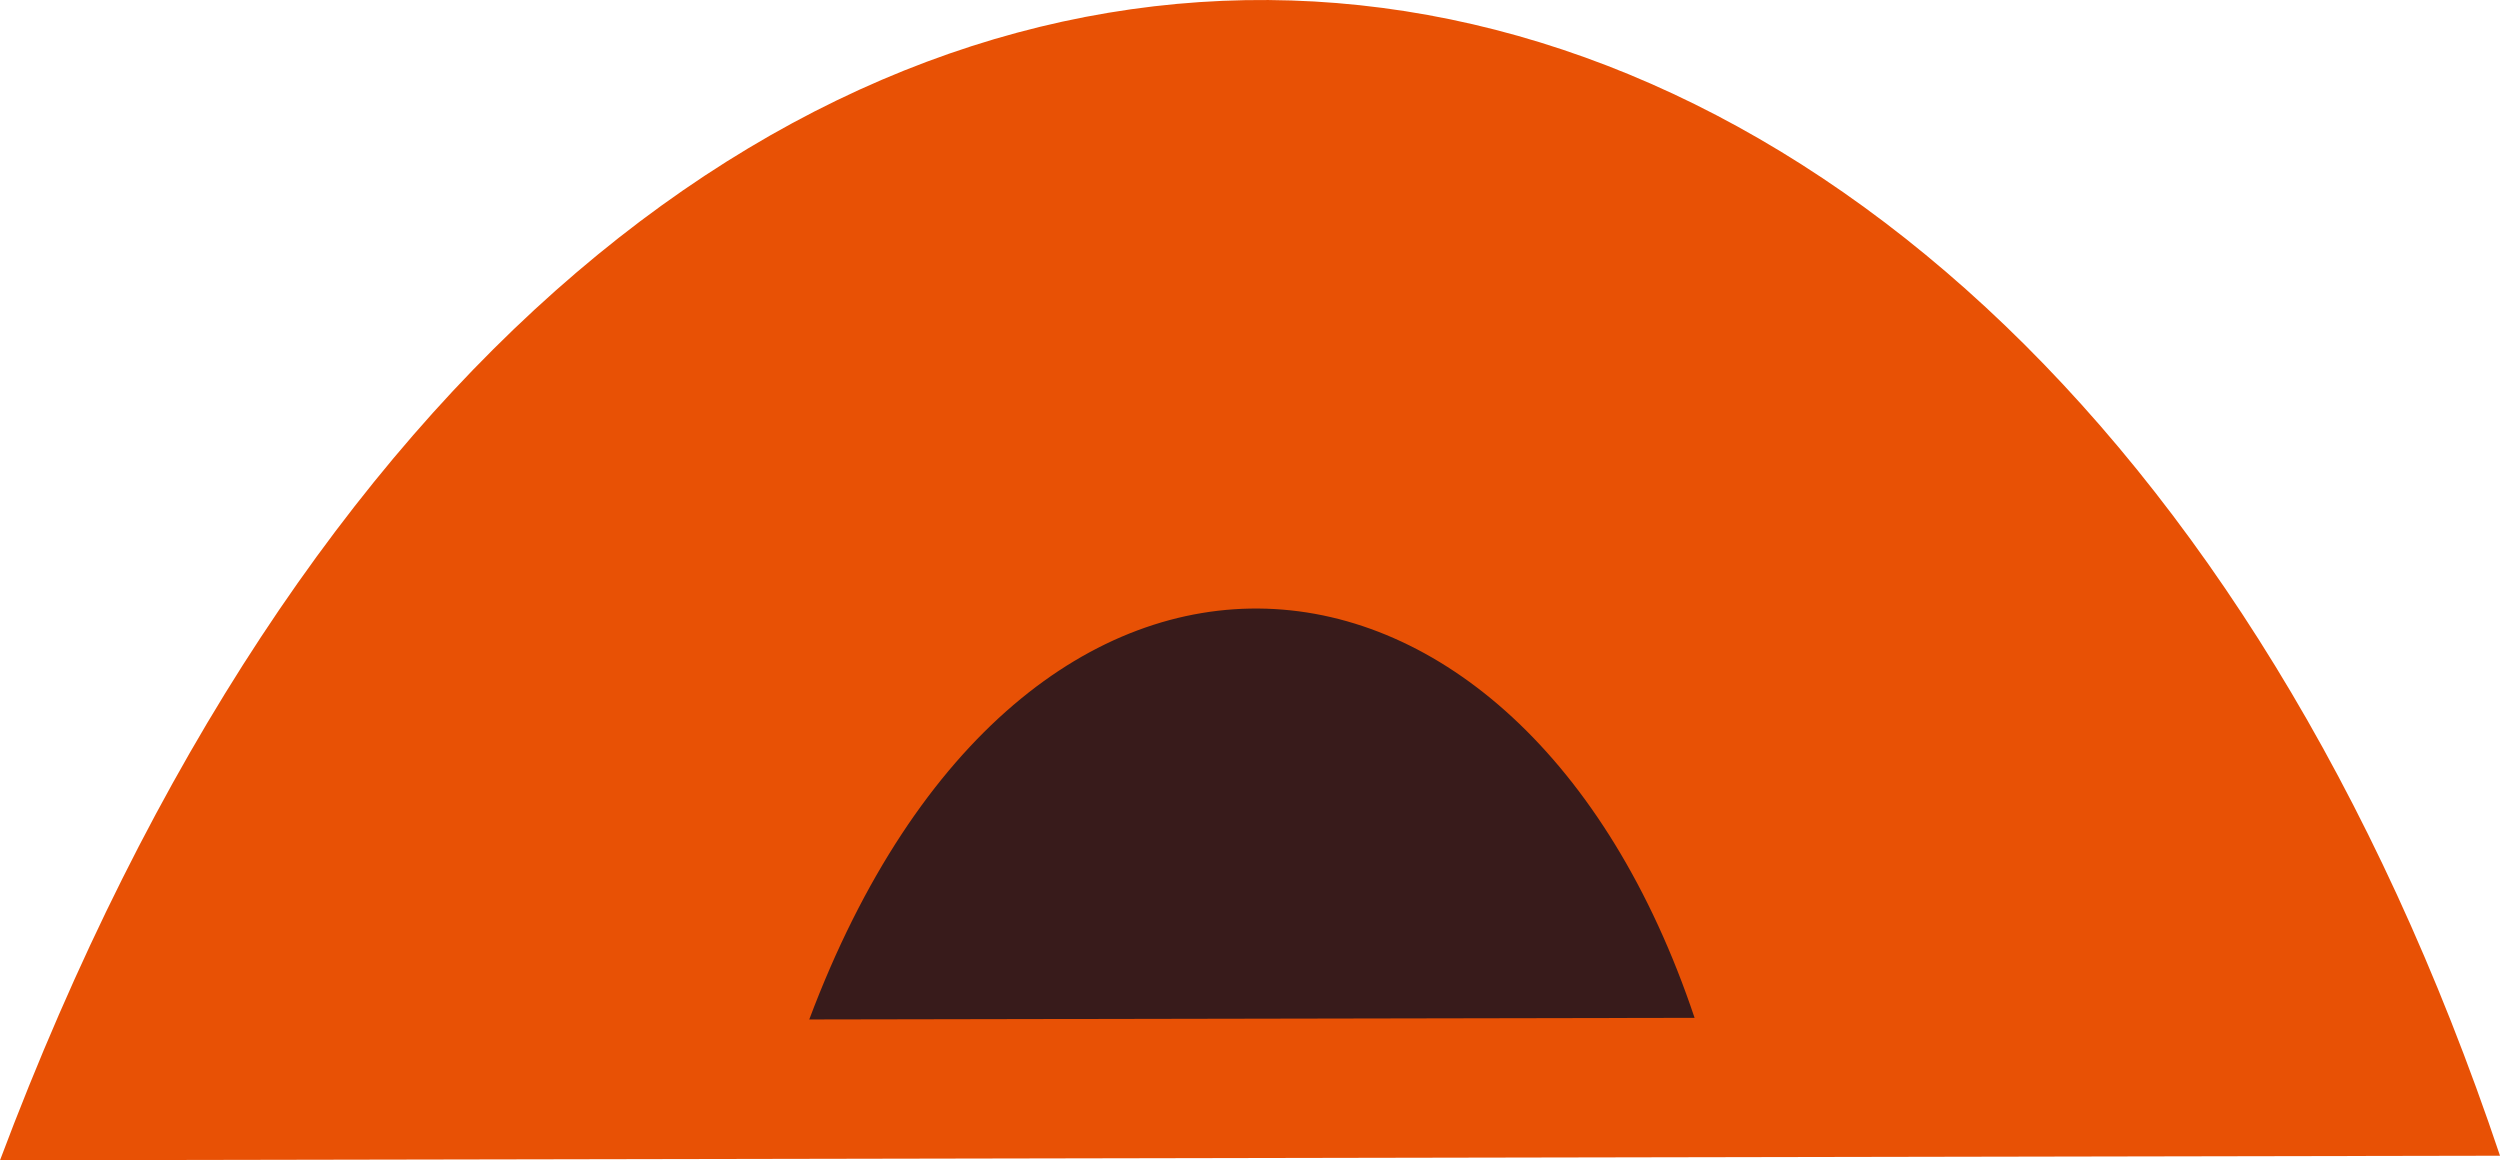 <svg version="1.1" id="图层_1" x="0px" y="0px" width="24.714px" height="11.47px" viewBox="0 0 24.714 11.47" enable-background="new 0 0 24.714 11.47" xml:space="preserve" xmlns="http://www.w3.org/2000/svg" xmlns:xlink="http://www.w3.org/1999/xlink" xmlns:xml="http://www.w3.org/XML/1998/namespace">
  <g>
    <path fill="#E85105" d="M24.714,11.425C19.819-3.17,5.983-4.449,0,11.47L24.714,11.425z" class="color c1"/>
    <path fill="#381B1B" d="M16.752,10.062C15.019,4.893,10.118,4.44,8,10.078L16.752,10.062z" class="color c2"/>
  </g>
</svg>